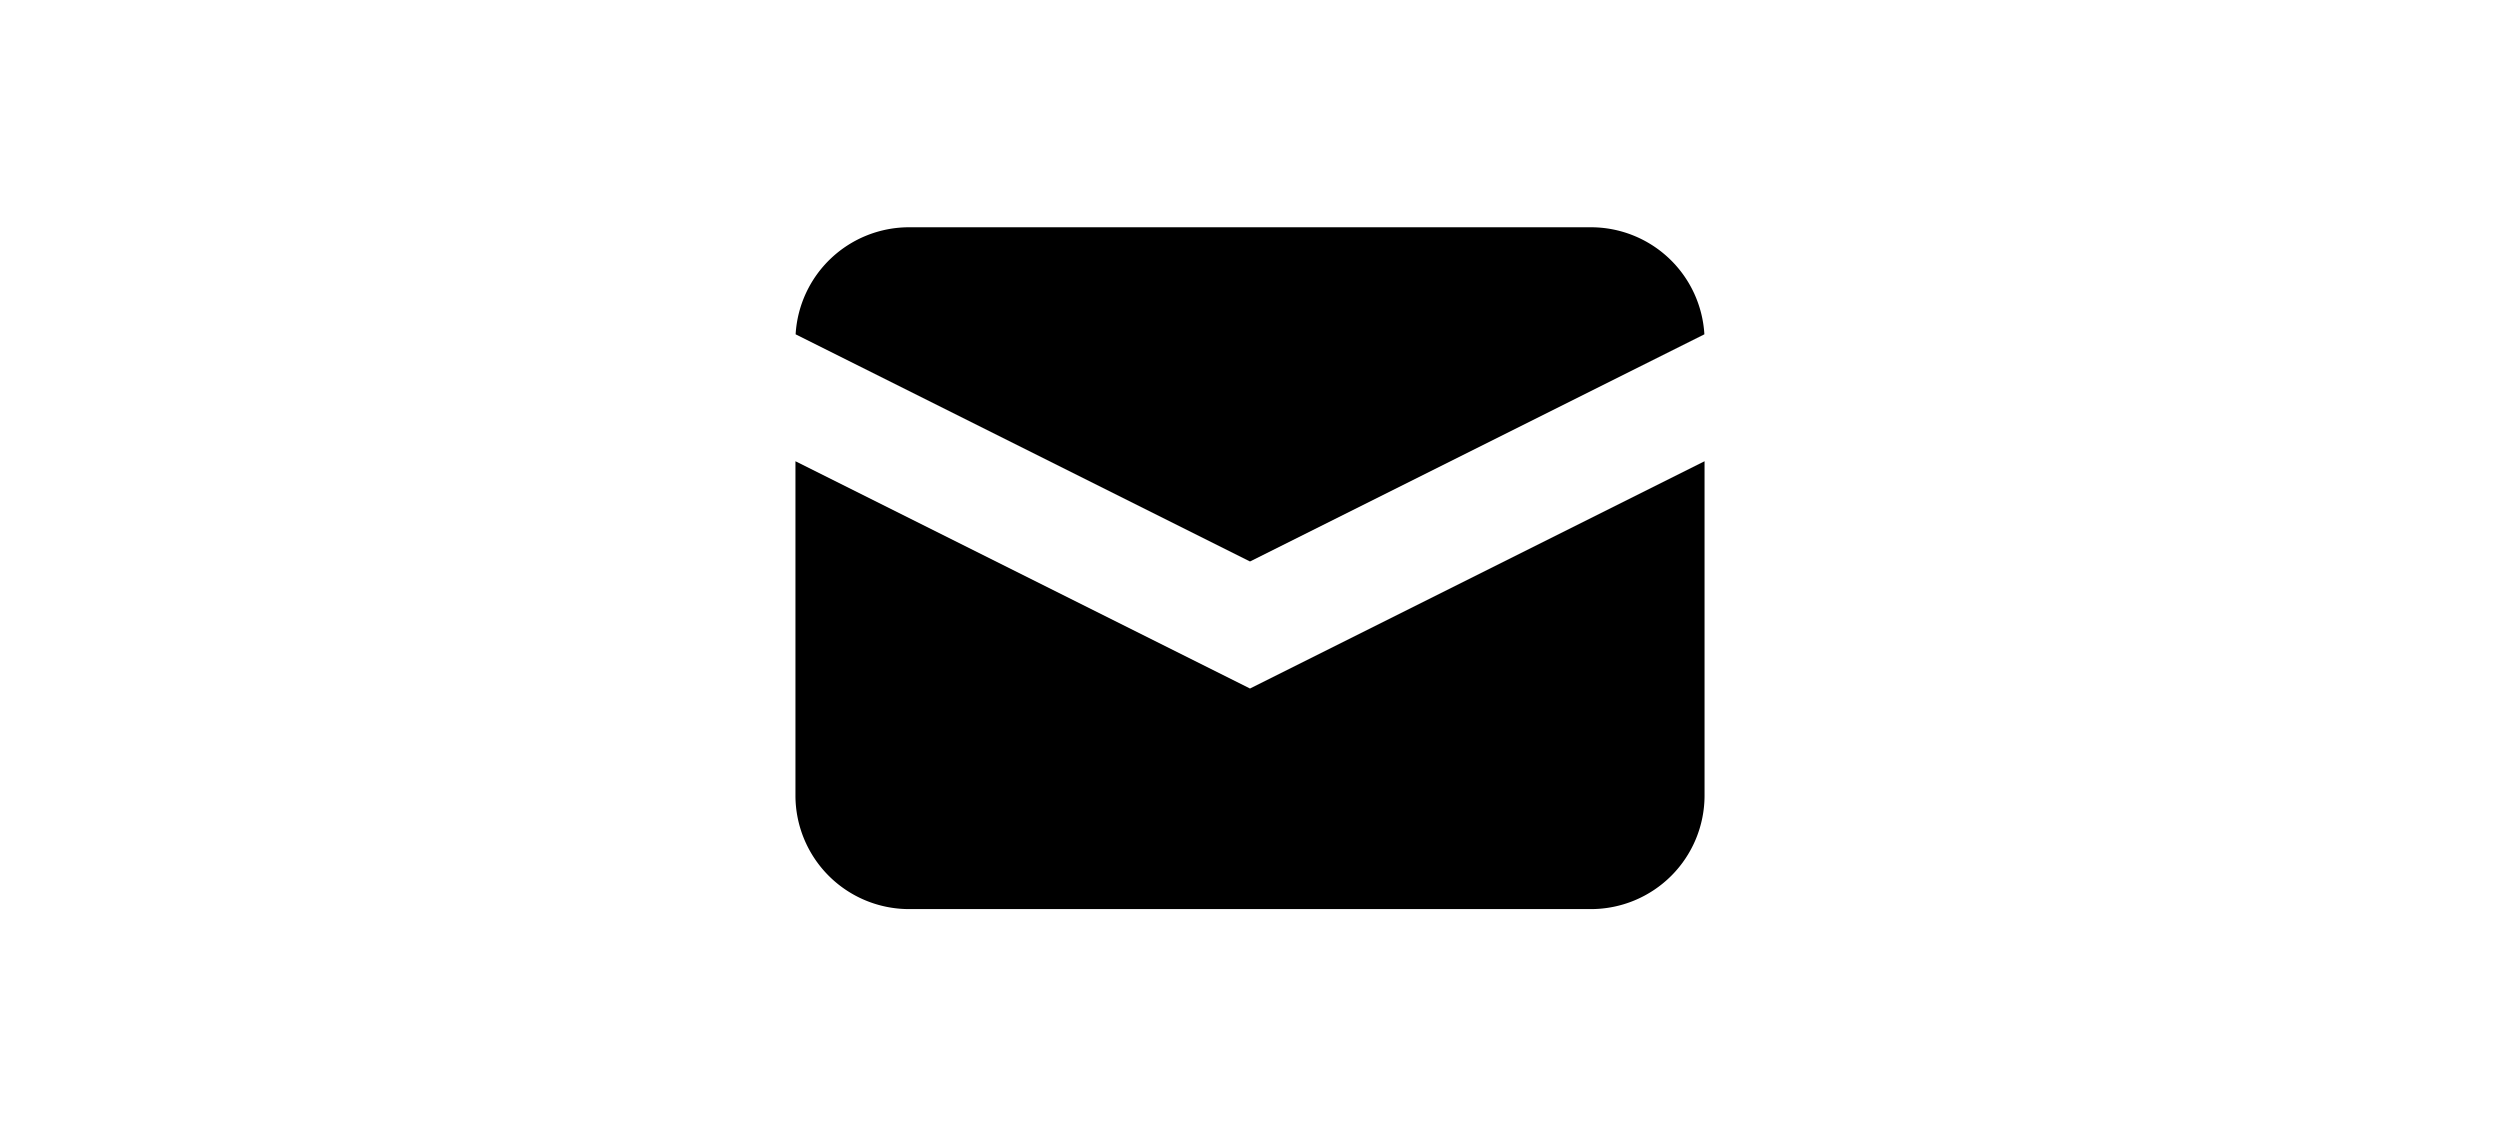 <svg
heigth="44px" width="44px"
    fill="currentColor"
    viewBox="0 0 20 20"
    xmlns="http://www.w3.org/2000/svg"
    ><path
        d="M2.003 5.884L10 9.882l7.997-3.998A2 2 0 0016 4H4a2 2 0 00-1.997 1.884z"
    /><path d="M18 8.118l-8 4-8-4V14a2 2 0 002 2h12a2 2 0 002-2V8.118z" /></svg
>
